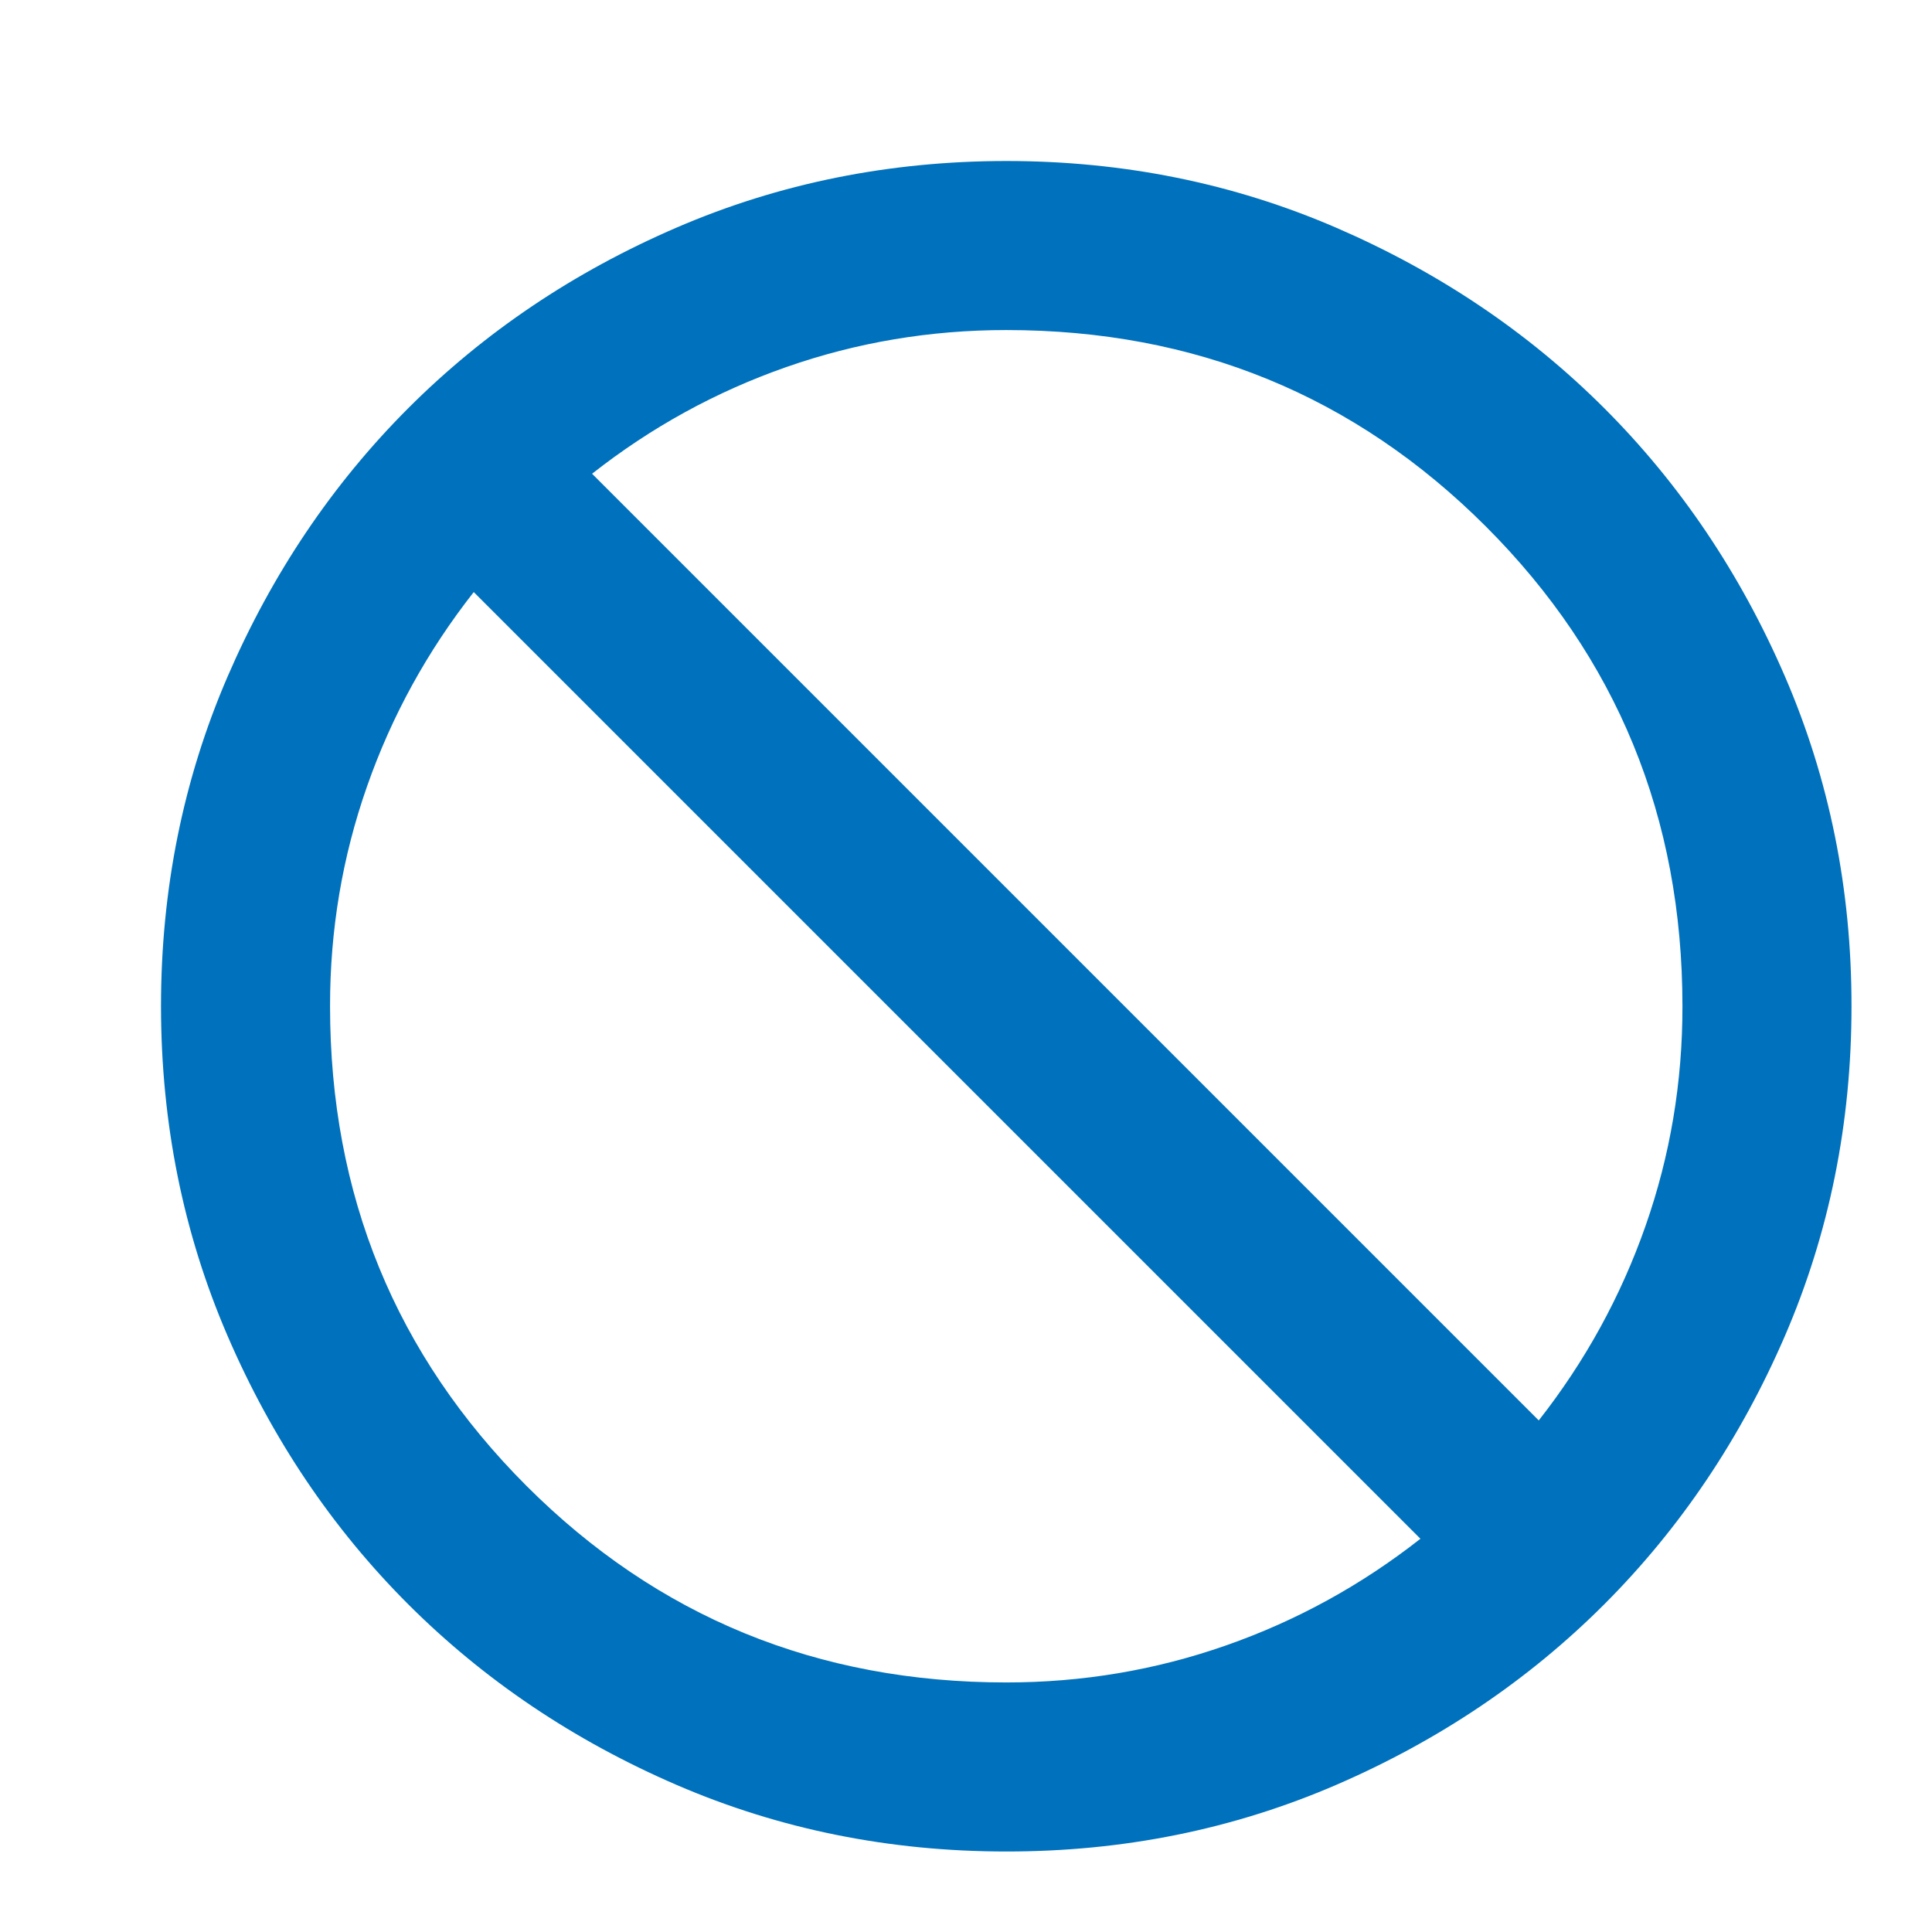 <svg width="24" height="24" viewBox="0 0 24 24" fill="none" xmlns="http://www.w3.org/2000/svg">
<g id="Frame">
<path id="Vector" d="M12.5 23C11.047 23 9.682 22.724 8.405 22.173C7.128 21.621 6.016 20.873 5.071 19.929C4.126 18.984 3.378 17.872 2.827 16.595C2.276 15.318 2.001 13.953 2 12.5C2 11.047 2.276 9.682 2.827 8.405C3.379 7.128 4.127 6.016 5.071 5.071C6.016 4.126 7.128 3.378 8.405 2.827C9.682 2.276 11.047 2.001 12.5 2C13.953 2 15.318 2.276 16.595 2.827C17.872 3.379 18.984 4.127 19.929 5.071C20.874 6.016 21.622 7.128 22.174 8.405C22.725 9.682 23.001 11.047 23 12.5C23 13.953 22.724 15.318 22.173 16.595C21.621 17.872 20.873 18.984 19.929 19.929C18.984 20.874 17.872 21.622 16.595 22.174C15.318 22.725 13.953 23.001 12.5 23ZM12.5 20.9C13.445 20.9 14.355 20.747 15.23 20.44C16.105 20.134 16.91 19.692 17.645 19.115L5.885 7.355C5.308 8.09 4.865 8.895 4.559 9.77C4.252 10.645 4.099 11.555 4.1 12.5C4.1 14.845 4.914 16.831 6.541 18.459C8.169 20.086 10.155 20.9 12.5 20.9ZM19.115 17.645C19.692 16.91 20.134 16.105 20.441 15.23C20.748 14.355 20.901 13.445 20.9 12.5C20.9 10.155 20.086 8.169 18.459 6.541C16.831 4.914 14.845 4.1 12.5 4.1C11.555 4.1 10.645 4.253 9.77 4.559C8.895 4.865 8.09 5.307 7.355 5.885L19.115 17.645Z" fill="#0071BC"/>
</g>
</svg>
